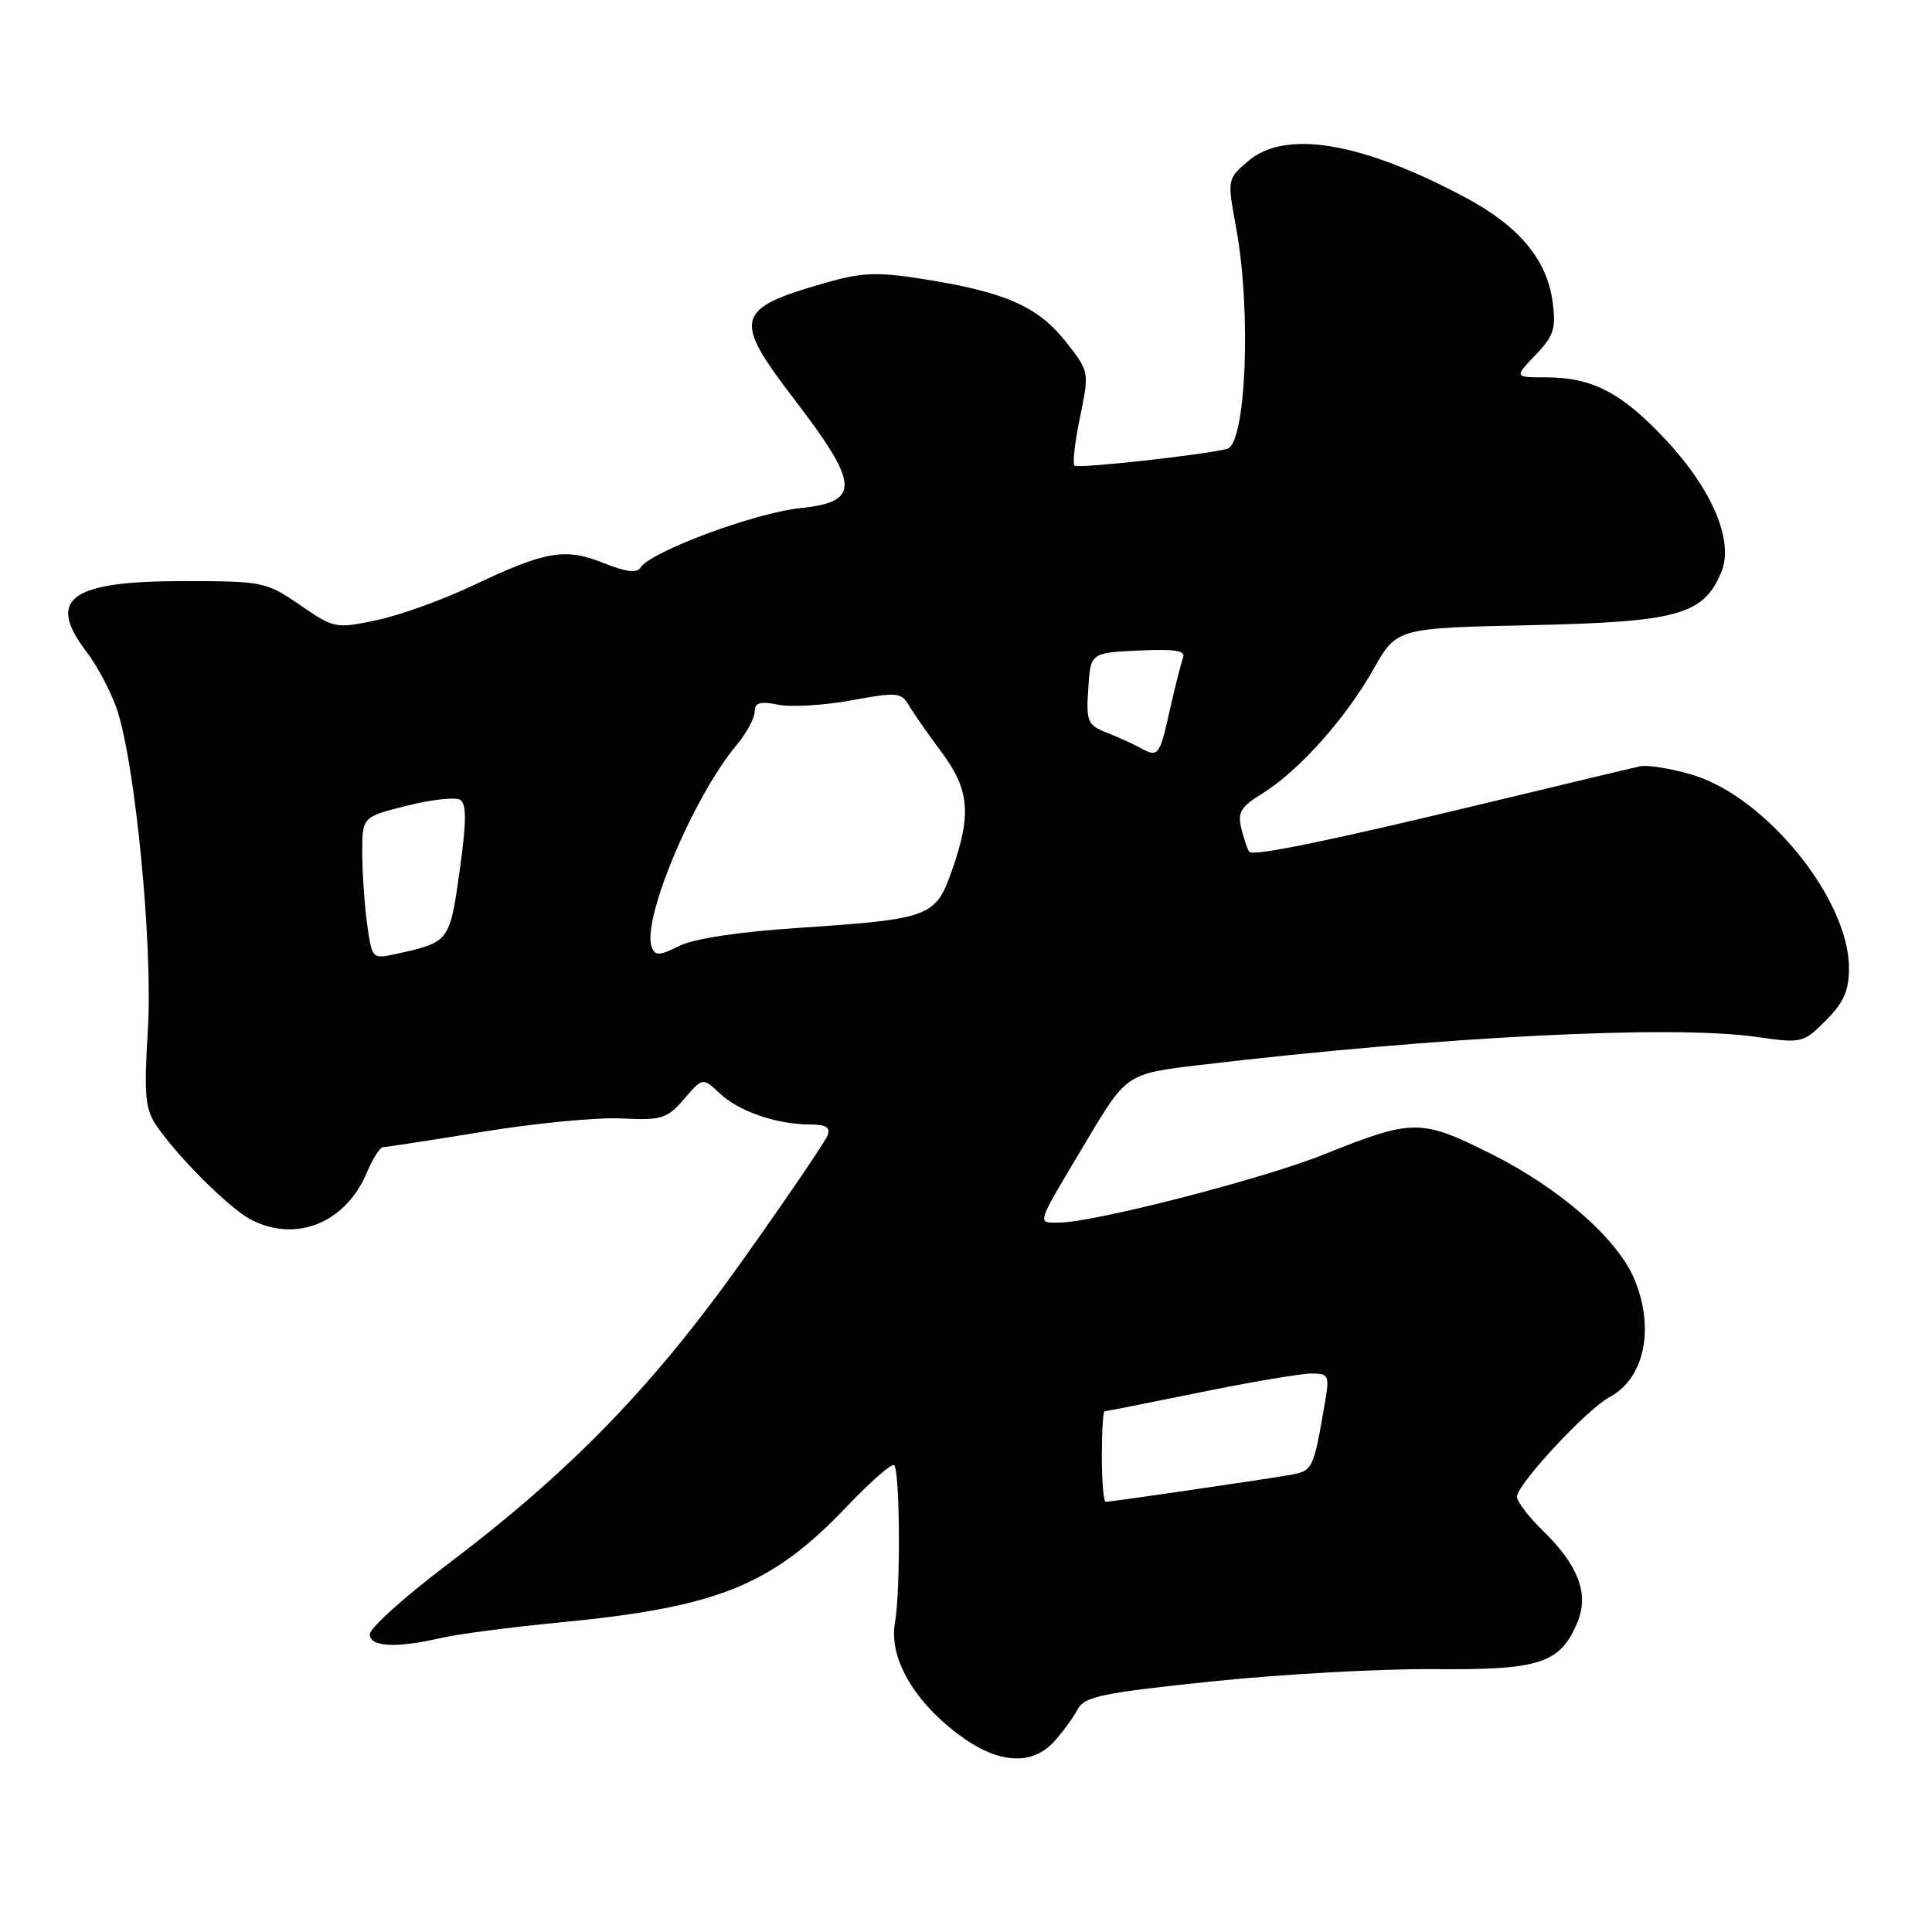 <?xml version="1.0" encoding="UTF-8" standalone="no"?>
<!DOCTYPE svg PUBLIC "-//W3C//DTD SVG 1.1//EN" "http://www.w3.org/Graphics/SVG/1.1/DTD/svg11.dtd" >
<svg xmlns="http://www.w3.org/2000/svg" xmlns:xlink="http://www.w3.org/1999/xlink" version="1.1" viewBox="0 0 256 256">
 <g >
 <path fill="currentColor"
d=" M 139.69 230.75 C 140.81 229.51 142.20 227.61 142.78 226.52 C 143.70 224.79 145.93 224.32 160.67 222.79 C 169.93 221.83 183.16 221.10 190.07 221.17 C 204.05 221.30 206.76 220.41 209.02 214.95 C 210.58 211.18 209.14 207.39 204.40 202.79 C 202.54 200.98 201.02 198.97 201.01 198.33 C 201.00 196.70 210.25 186.74 213.28 185.12 C 217.91 182.64 219.29 176.03 216.56 169.49 C 214.33 164.16 206.71 157.48 197.69 152.95 C 188.26 148.22 187.28 148.22 175.37 152.99 C 167.30 156.23 144.86 162.00 140.35 162.00 C 137.35 162.00 137.16 162.59 143.89 151.31 C 149.27 142.28 149.27 142.28 158.89 141.13 C 190.65 137.36 221.54 135.79 232.69 137.39 C 238.77 138.26 238.94 138.22 241.94 135.21 C 244.30 132.85 245.00 131.27 245.00 128.27 C 245.00 119.14 233.97 105.55 224.22 102.66 C 221.43 101.83 218.32 101.33 217.32 101.54 C 216.32 101.75 207.18 103.94 197.00 106.39 C 176.57 111.32 166.14 113.48 165.55 112.88 C 165.34 112.67 164.87 111.32 164.51 109.88 C 163.95 107.65 164.36 106.94 167.30 105.12 C 172.08 102.17 178.30 95.20 181.98 88.69 C 185.07 83.22 185.07 83.22 202.78 82.84 C 222.37 82.41 225.73 81.48 228.09 75.79 C 229.79 71.68 226.87 64.80 220.57 58.11 C 214.83 52.01 210.94 50.00 204.85 50.00 C 200.63 50.00 200.63 50.00 203.45 47.05 C 205.89 44.51 206.20 43.54 205.73 40.01 C 204.97 34.37 201.28 29.96 194.12 26.14 C 180.34 18.80 170.29 17.13 165.36 21.37 C 162.61 23.73 162.61 23.75 163.80 30.23 C 165.83 41.22 165.11 58.80 162.61 59.47 C 159.65 60.27 142.79 62.12 142.37 61.70 C 142.10 61.43 142.43 58.52 143.12 55.22 C 144.35 49.23 144.35 49.23 141.15 45.19 C 137.50 40.59 133.11 38.67 122.29 36.97 C 116.19 36.01 114.20 36.09 109.29 37.50 C 97.38 40.91 97.04 42.20 105.23 52.89 C 113.95 64.27 114.06 66.50 105.98 67.34 C 99.97 67.97 86.17 73.11 84.88 75.20 C 84.40 75.97 82.93 75.79 79.96 74.60 C 74.86 72.56 72.31 73.00 62.60 77.61 C 58.66 79.48 52.94 81.54 49.90 82.18 C 44.46 83.32 44.26 83.27 39.75 80.17 C 35.27 77.09 34.84 77.00 24.29 77.00 C 9.27 77.00 6.10 79.33 11.48 86.39 C 12.84 88.17 14.62 91.50 15.42 93.77 C 17.89 100.77 20.29 125.34 19.59 136.51 C 19.07 144.88 19.24 146.92 20.63 149.01 C 23.38 153.12 30.32 160.06 33.20 161.58 C 39.20 164.73 45.83 162.05 48.63 155.33 C 49.40 153.50 50.36 152.00 50.76 152.00 C 51.17 152.00 57.12 151.08 64.00 149.96 C 70.88 148.83 79.13 148.04 82.35 148.20 C 87.70 148.46 88.39 148.24 90.65 145.62 C 93.11 142.76 93.11 142.76 95.40 144.90 C 97.92 147.28 102.95 149.00 107.35 149.00 C 109.46 149.00 110.07 149.39 109.65 150.47 C 109.34 151.28 104.32 158.66 98.49 166.87 C 86.60 183.63 75.65 194.93 59.25 207.32 C 53.61 211.59 49.00 215.73 49.00 216.54 C 49.00 218.24 52.49 218.42 58.50 217.03 C 60.70 216.52 67.67 215.61 74.00 215.00 C 95.13 212.97 102.22 210.11 112.21 199.62 C 115.36 196.31 118.18 193.85 118.48 194.15 C 119.26 194.92 119.34 210.82 118.59 215.00 C 117.77 219.56 120.94 225.21 126.83 229.70 C 132.08 233.70 136.68 234.08 139.69 230.75 Z  M 146.00 193.00 C 146.00 189.70 146.16 187.00 146.36 187.00 C 146.56 187.00 152.25 185.88 159.00 184.50 C 165.75 183.12 172.39 182.00 173.75 182.00 C 176.06 182.00 176.18 182.25 175.58 185.75 C 174.00 194.91 174.00 194.91 170.68 195.48 C 166.75 196.15 147.20 199.00 146.51 199.00 C 146.23 199.00 146.00 196.30 146.00 193.00 Z  M 48.64 122.41 C 48.29 119.83 48.00 115.59 48.00 112.98 C 48.00 108.25 48.00 108.25 53.91 106.76 C 57.16 105.94 60.34 105.59 60.97 105.98 C 61.83 106.51 61.82 108.86 60.90 115.43 C 59.58 124.83 59.55 124.86 52.39 126.42 C 49.32 127.09 49.28 127.04 48.64 122.41 Z  M 86.36 125.50 C 84.99 121.93 91.86 105.58 97.64 98.67 C 98.94 97.12 100.00 95.15 100.00 94.30 C 100.00 93.10 100.70 92.89 103.13 93.38 C 104.85 93.72 109.20 93.46 112.80 92.80 C 118.83 91.69 119.42 91.74 120.42 93.44 C 121.01 94.46 122.96 97.25 124.75 99.65 C 128.48 104.66 128.76 107.91 126.10 115.45 C 123.97 121.50 123.18 121.79 105.82 122.95 C 97.91 123.47 91.96 124.37 90.01 125.34 C 87.39 126.65 86.81 126.68 86.36 125.50 Z  M 151.00 99.05 C 150.18 98.59 148.24 97.71 146.70 97.10 C 144.10 96.08 143.91 95.64 144.20 91.25 C 144.50 86.50 144.50 86.50 150.88 86.20 C 155.79 85.97 157.14 86.20 156.75 87.20 C 156.48 87.91 155.68 91.09 154.97 94.25 C 153.63 100.23 153.47 100.42 151.00 99.05 Z "/>
</g>
</svg>